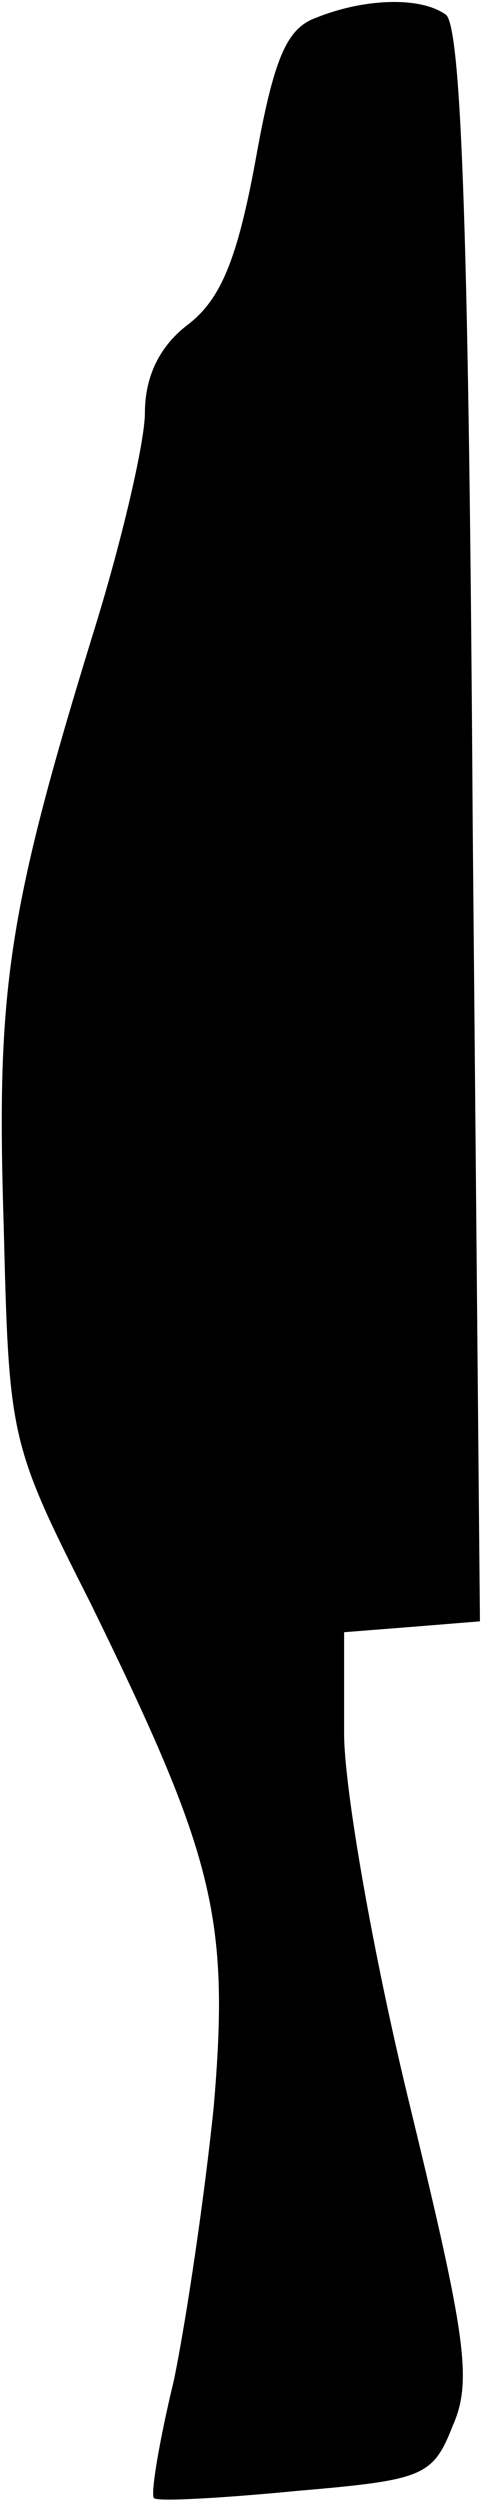 <?xml version="1.0" standalone="no"?>
<!DOCTYPE svg PUBLIC "-//W3C//DTD SVG 20010904//EN"
 "http://www.w3.org/TR/2001/REC-SVG-20010904/DTD/svg10.dtd">
<svg version="1.0" xmlns="http://www.w3.org/2000/svg"
 width="27pt" height="138pt" viewBox="0 0 27 138"
 preserveAspectRatio="xMidYMid meet">
<g transform="translate(0,138) scale(0.1,-0.1)"
fill="#000000" stroke="none">
<path fill="#000000" stroke="none" d="M174 1370 c-16 -6 -23 -23 -33 -79 -10
-54 -19 -76 -37 -90 -16 -12 -24 -29 -24 -49 0 -16 -13 -72 -29 -123 -47 -153
-53 -196 -49 -324 3 -119 3 -121 48 -210 68 -139 77 -173 68 -278 -5 -49 -15
-117 -22 -151 -8 -33 -13 -63 -11 -65 2 -2 38 0 79 4 70 6 75 8 86 36 11 25 7
50 -24 178 -20 82 -36 174 -36 204 l0 56 38 3 37 3 -4 440 c-2 315 -6 442 -15
447 -14 10 -45 9 -72 -2z"/>
</g>
</svg>
